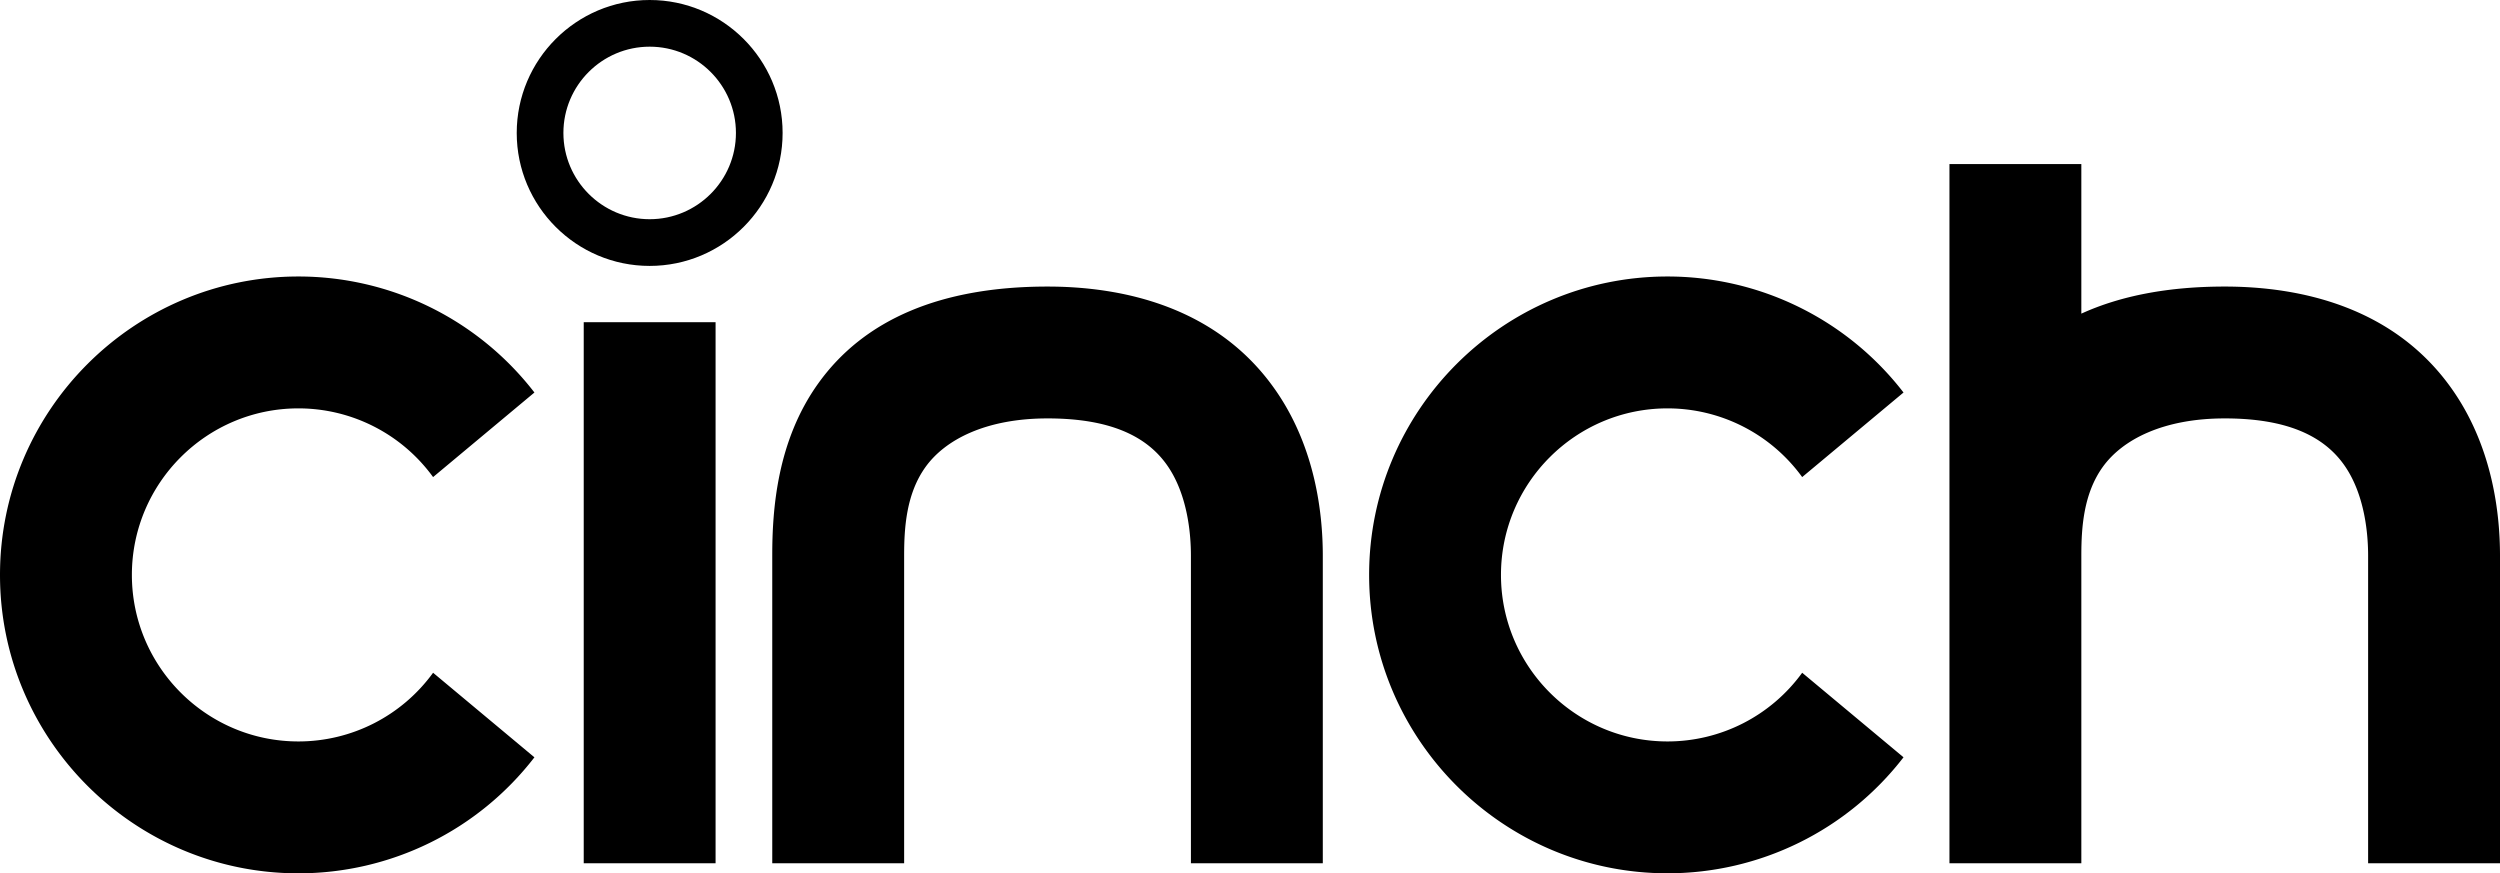 <svg preserveAspectRatio="xMidYMid" fill="currentcolor" viewBox="0 0 779.86 272.43" 
  xmlns="http://www.w3.org/2000/svg">
  <path fill="currentcolor" d="M202.66 82.95c-22.87 0-41.47-18.6-41.47-41.47S179.79 0 202.66 0s41.47 18.6 41.47 41.47-18.6 41.48-41.47 41.48zm0-68.39c-14.84 0-26.91 12.07-26.91 26.91s12.07 26.91 26.91 26.91 26.91-12.07 26.91-26.91-12.07-26.91-26.91-26.91z"></path>
  <path d="M562.18 209.86a51.9 51.9 0 0 1-42.01 21.43c-28.64 0-51.95-23.3-51.95-51.95s23.3-51.95 51.95-51.95a51.9 51.9 0 0 1 42.01 21.43l31.61-26.38a92.97 92.97 0 0 0-73.62-36.19c-51.33 0-93.08 41.76-93.08 93.08s41.76 93.09 93.08 93.09a92.97 92.97 0 0 0 73.62-36.19l-31.61-26.37zM135.1 209.86a51.9 51.9 0 0 1-42.01 21.43c-28.64 0-51.95-23.3-51.95-51.95s23.31-51.95 51.95-51.95a51.9 51.9 0 0 1 42.01 21.43l31.61-26.38a92.97 92.97 0 0 0-73.62-36.19C41.76 86.26 0 128.02 0 179.35s41.76 93.08 93.09 93.08a92.97 92.97 0 0 0 73.62-36.19l-31.61-26.38zM182.09 100.5h41.13v168.8h-41.13zM412.64 269.3H371.5v-95.97c0-6.38-.91-18.44-7.02-27.61-6.82-10.23-19.15-15.2-37.71-15.2-19.09 0-31.9 6.54-38.09 15.2-5.96 8.33-6.64 18.82-6.64 27.61v95.97H240.9v-95.97c0-14.44 1.48-35.72 14.31-53.67 14.35-20.09 38.43-30.27 71.56-30.27 22.62 0 53.47 5.82 71.94 33.52 11.51 17.27 13.93 36.96 13.93 50.42v95.97zM765.93 122.91c-18.47-27.71-49.32-33.52-71.94-33.52-17.46 0-32.4 2.83-44.73 8.45V51.17h-41.14V269.3h41.14v-95.97c0-8.78.69-19.28 6.64-27.61 6.19-8.66 19-15.2 38.09-15.2 18.56 0 30.89 4.97 37.71 15.2 6.11 9.17 7.02 21.23 7.02 27.61v95.97h41.14v-95.97c0-13.46-2.42-33.15-13.93-50.42z"></path>
</svg>